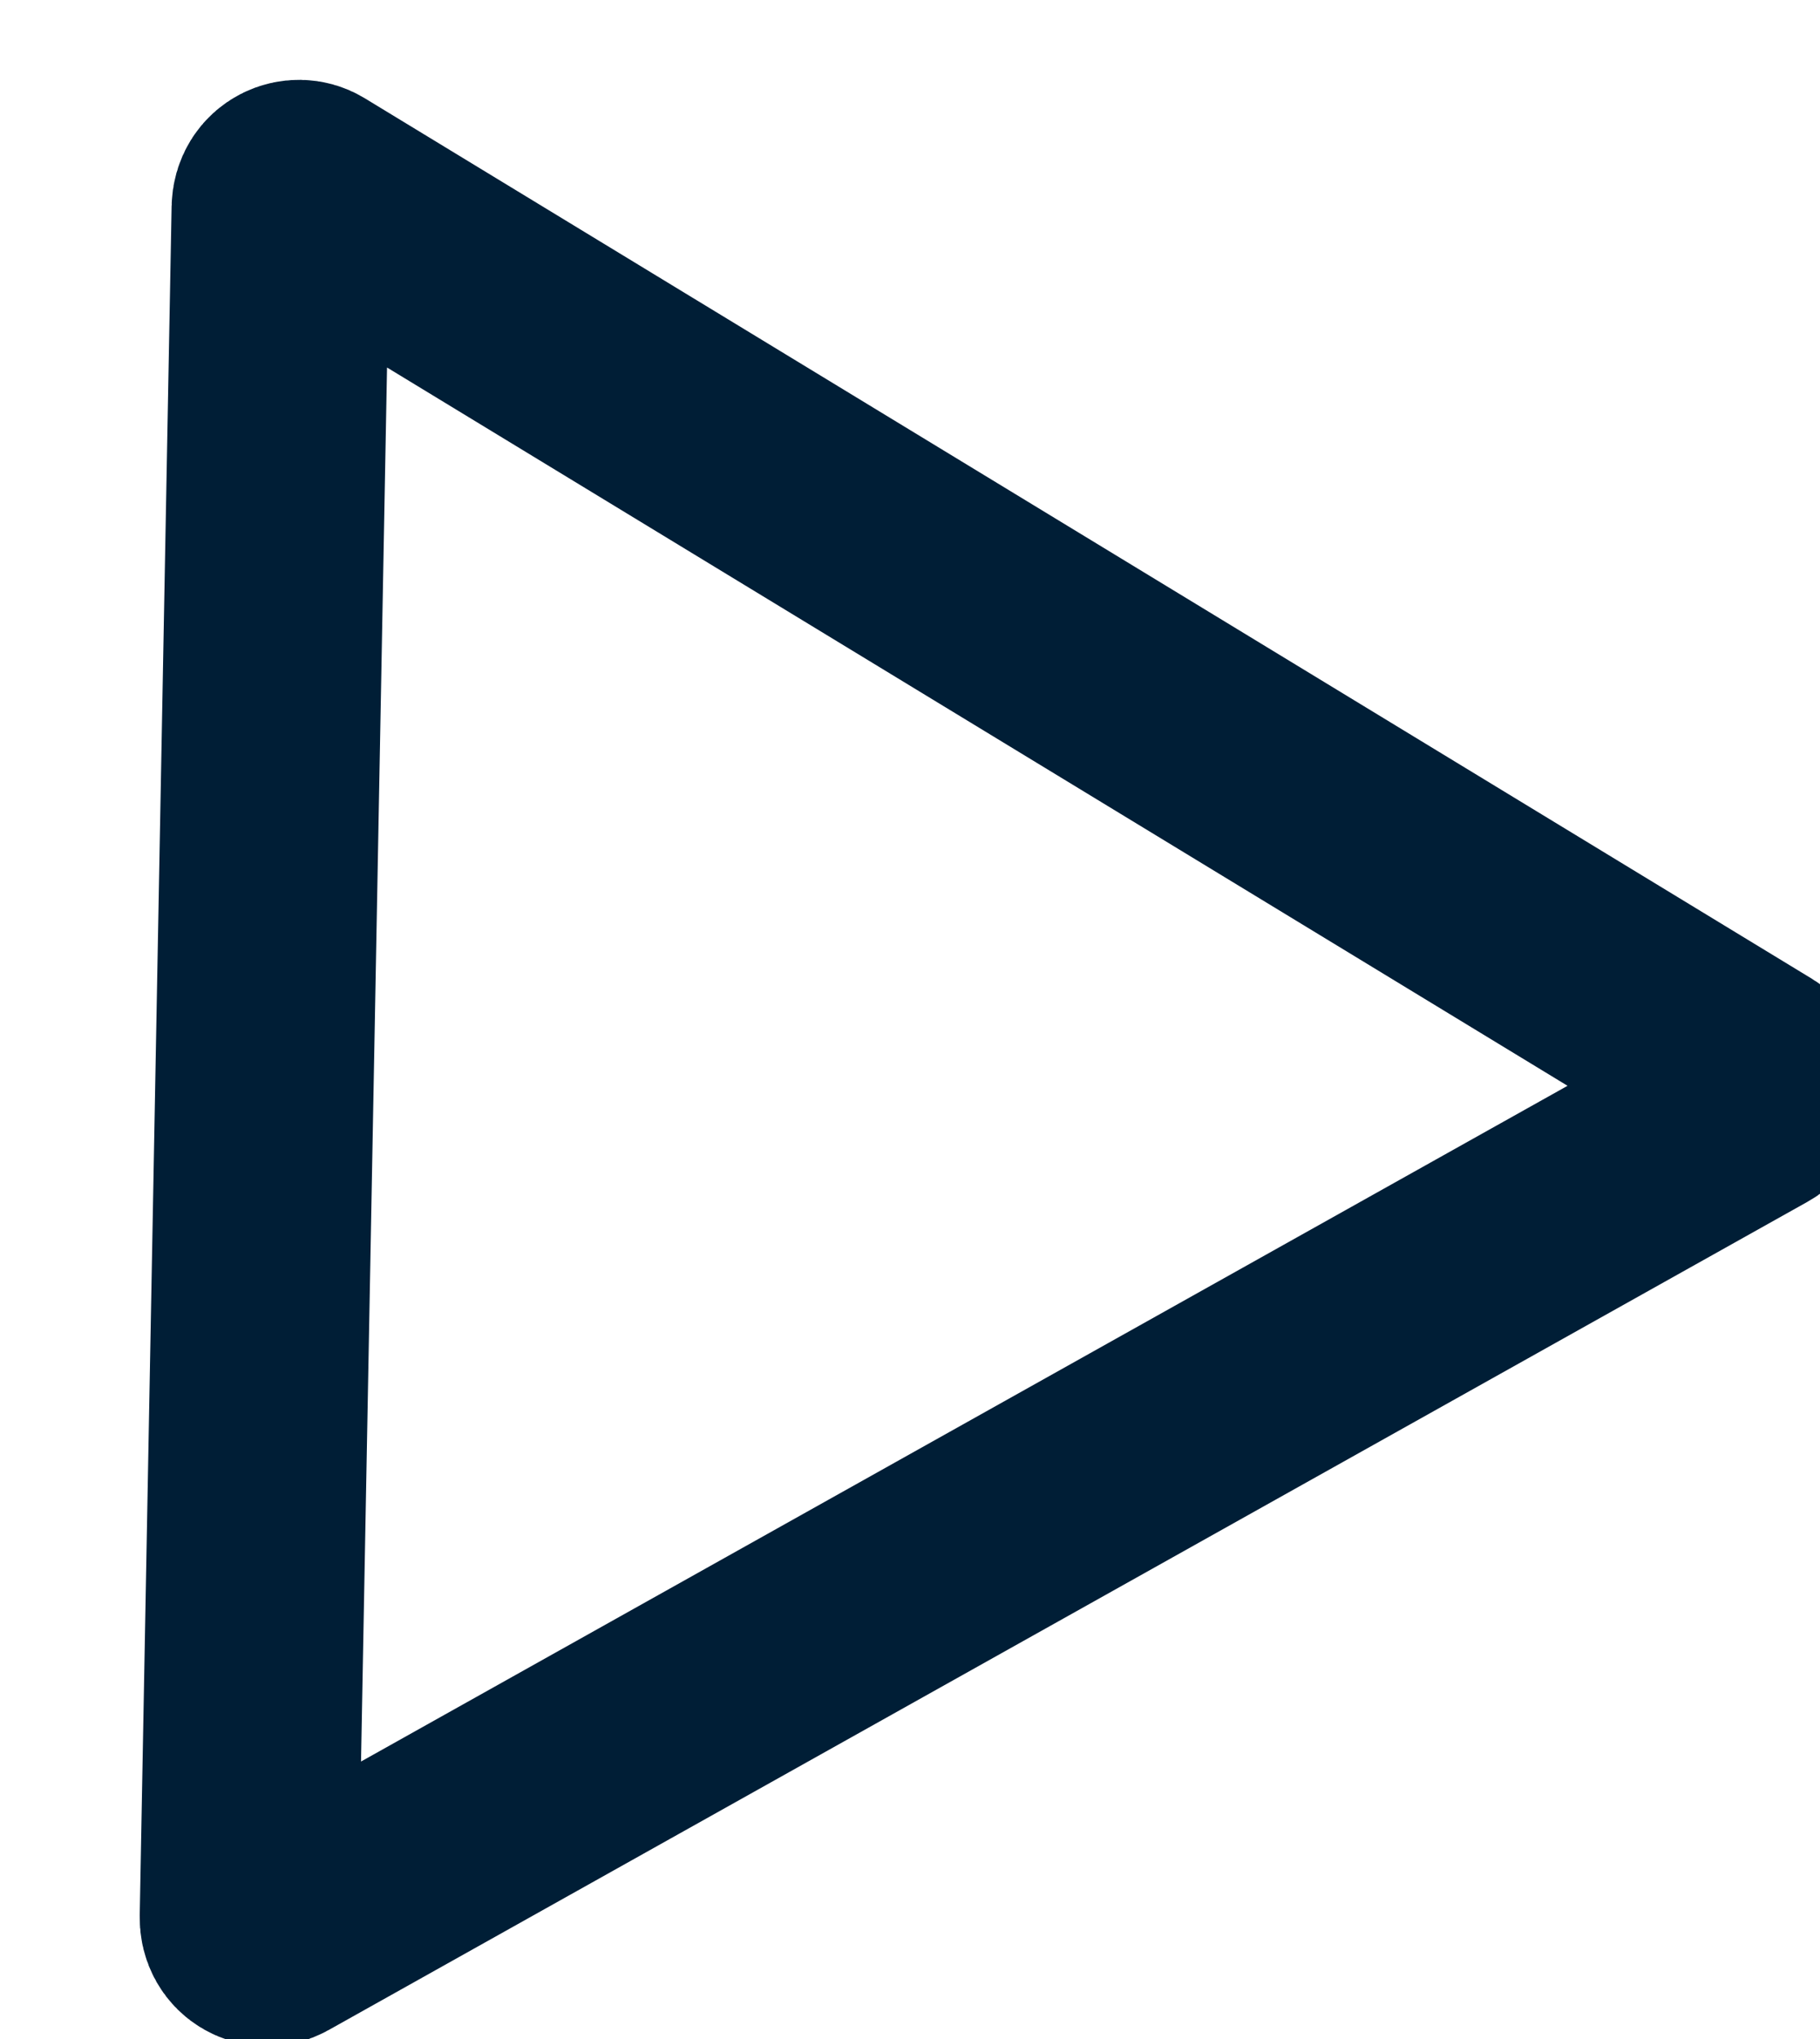 <svg width="25" height="28" viewBox="0 0 25 28" fill="none" xmlns="http://www.w3.org/2000/svg">
<g filter="url(#filter0_i)">
<path d="M23.098 14.193L23.098 14.193L2.78 25.569C2.637 25.649 2.415 25.559 2.419 25.329C2.419 25.329 2.419 25.329 2.419 25.329L2.857 1.859L2.857 1.859C2.861 1.625 3.09 1.545 3.228 1.629C3.228 1.629 3.228 1.629 3.228 1.629L23.109 13.722L23.109 13.722C23.191 13.772 23.236 13.851 23.234 13.959C23.232 14.068 23.183 14.146 23.098 14.193Z" stroke="#001E36" stroke-width="3"/>
</g>
<defs>
<filter id="filter0_i" x="0.919" y="0.092" width="24.815" height="28.01" filterUnits="userSpaceOnUse" color-interpolation-filters="sRGB">
<feFlood flood-opacity="0" result="BackgroundImageFix"/>
<feBlend mode="normal" in="SourceGraphic" in2="BackgroundImageFix" result="shape"/>
<feColorMatrix in="SourceAlpha" type="matrix" values="0 0 0 0 0 0 0 0 0 0 0 0 0 0 0 0 0 0 127 0" result="hardAlpha"/>
<feOffset dx="1" dy="1"/>
<feGaussianBlur stdDeviation="1.5"/>
<feComposite in2="hardAlpha" operator="arithmetic" k2="-1" k3="1"/>
<feColorMatrix type="matrix" values="0 0 0 0 0 0 0 0 0 0 0 0 0 0 0 0 0 0 0.53 0"/>
<feBlend mode="normal" in2="shape" result="effect1_innerShadow"/>
</filter>
</defs>
</svg>
